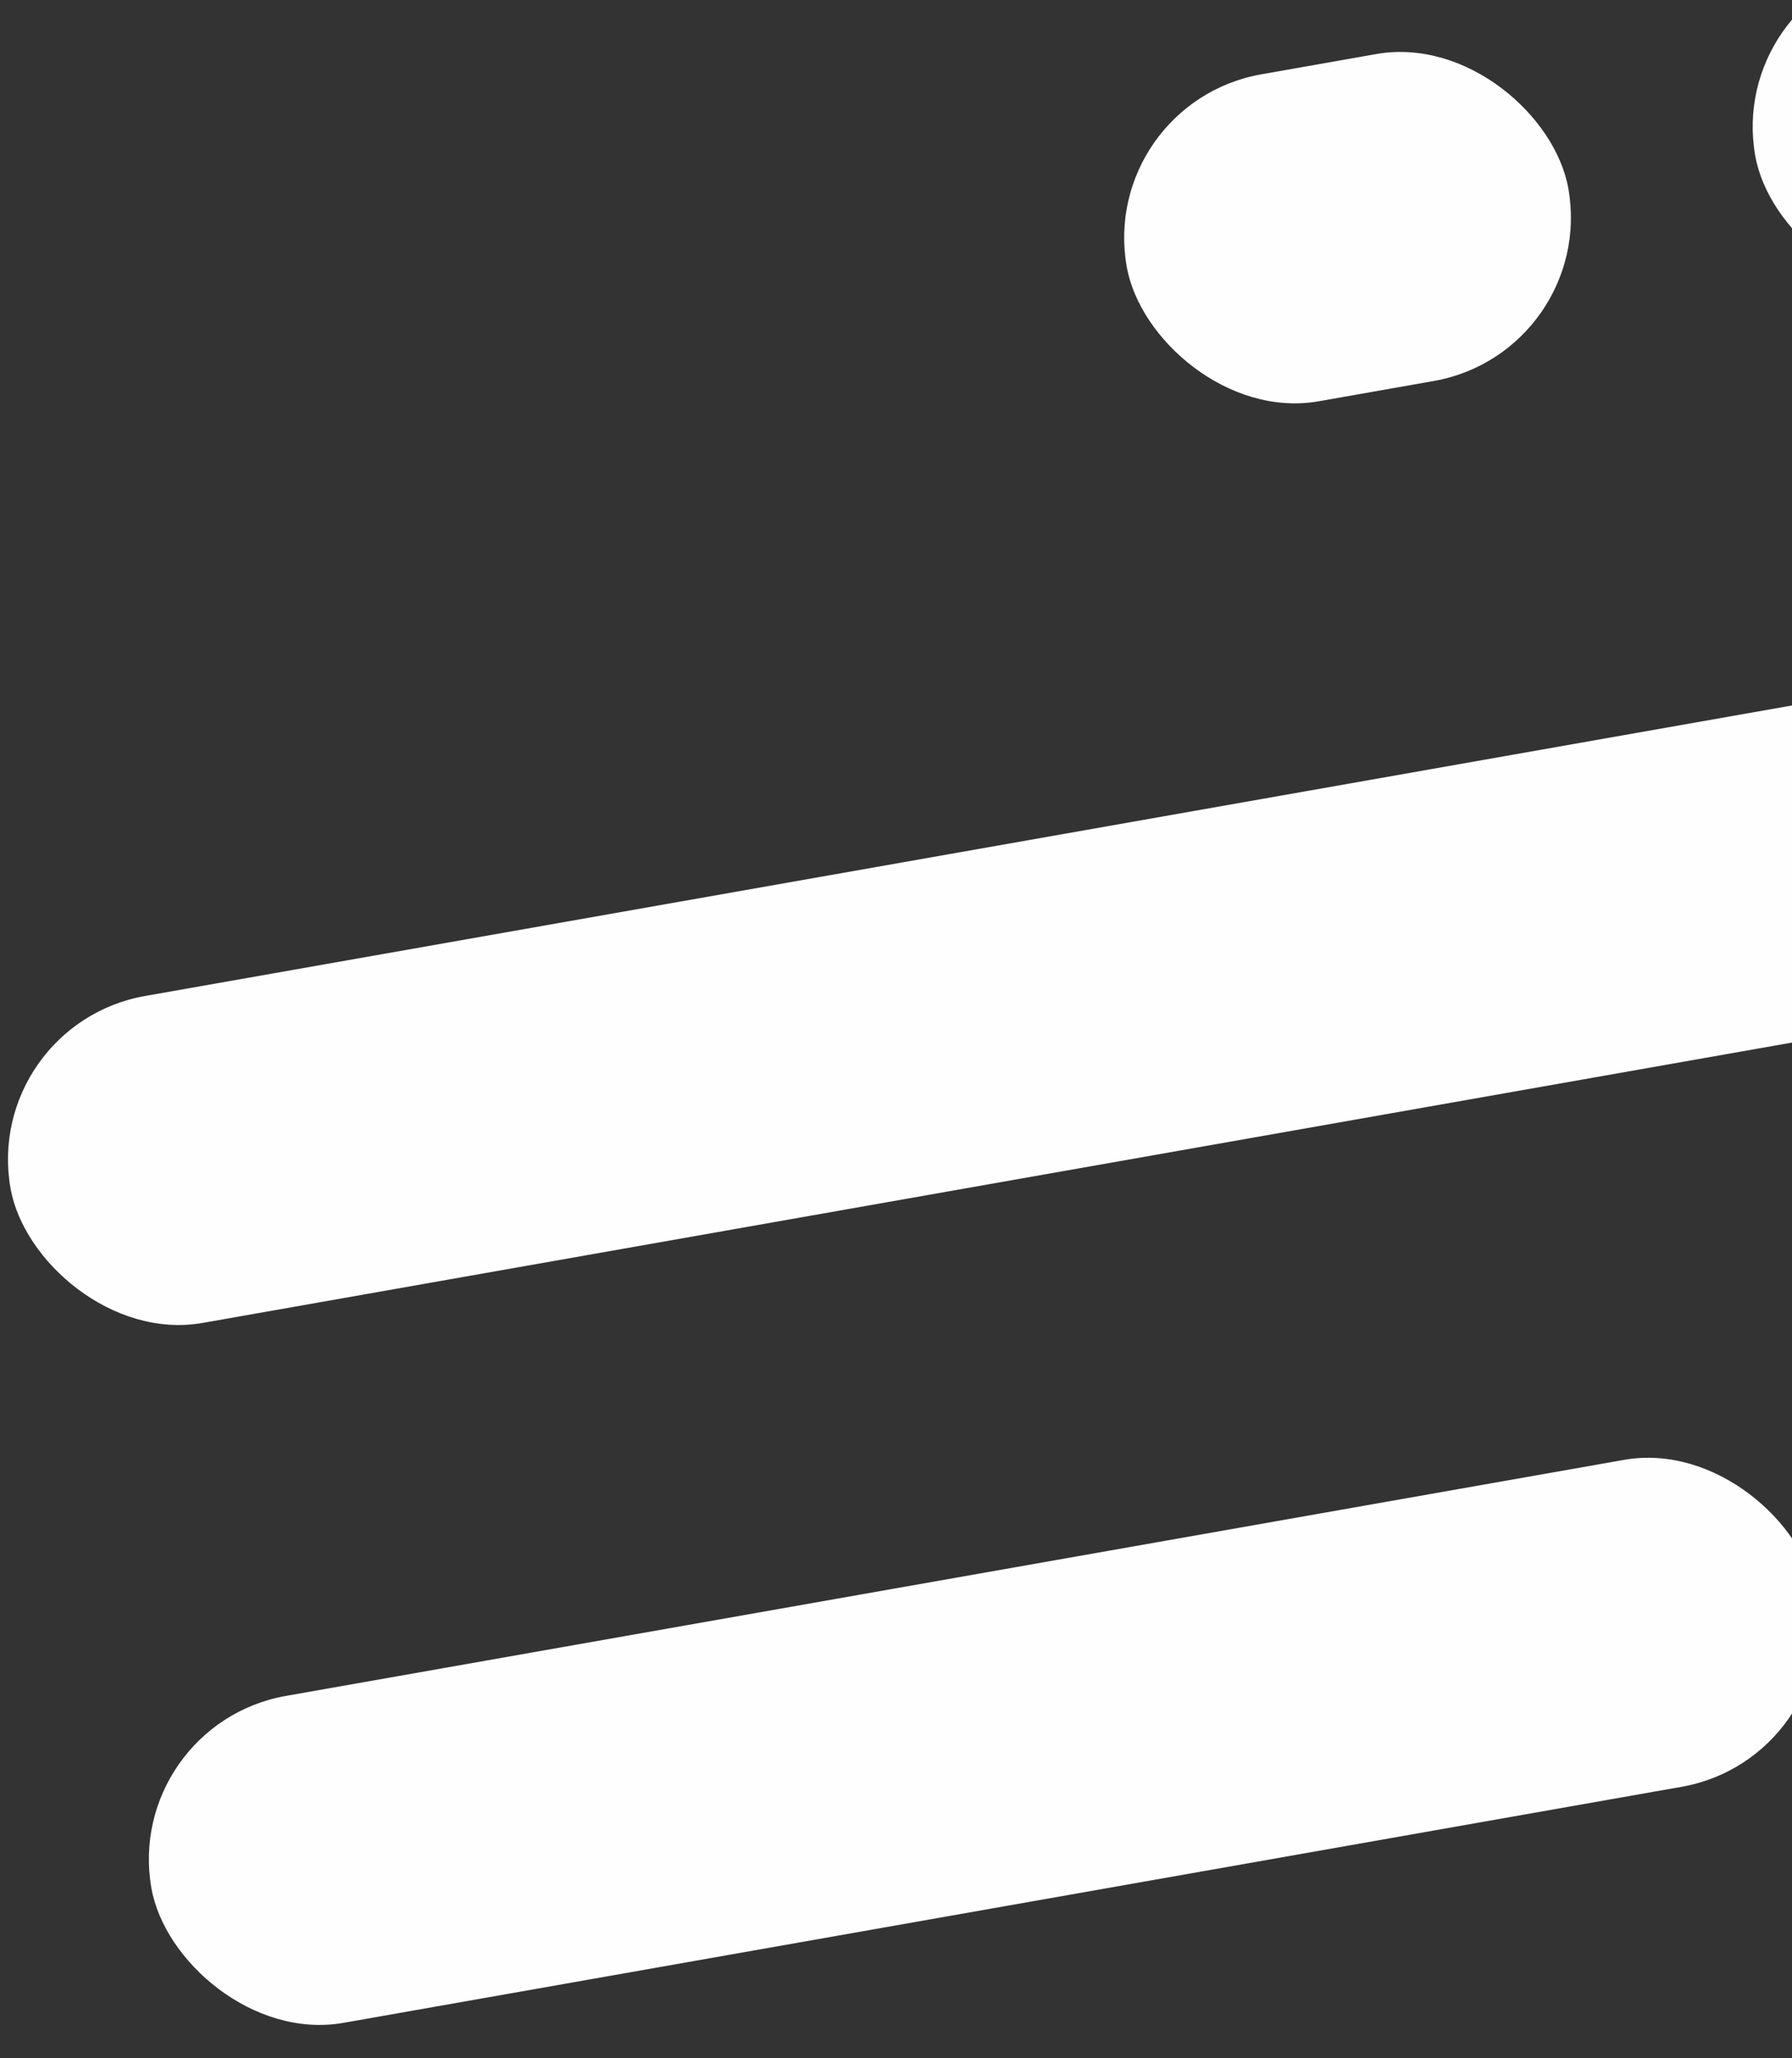 <svg width="108" height="124" viewBox="0 0 108 124" fill="none" xmlns="http://www.w3.org/2000/svg">
<rect x="0" y="0" width="108" height="124" fill="#333333" stroke="none"/>
<rect x="-1.102" y="61.739" width="182.529" height="20" rx="10" transform="rotate(-10 -1.102 61.739)" fill="#FFFEFF"/>
<rect x="7.389" y="103.905" width="101.879" height="20" rx="10" transform="rotate(-10 7.389 103.905)" fill="#FFFEFF"/>
<rect x="66.168" y="6.214" width="27.029" height="20" rx="10" transform="rotate(-10 66.168 6.214)" fill="#FFFEFF"/>
<rect x="104.048" y="-0.465" width="67.573" height="20" rx="10" transform="rotate(-10 104.048 -0.465)" fill="#FFFEFF"/>
</svg>
